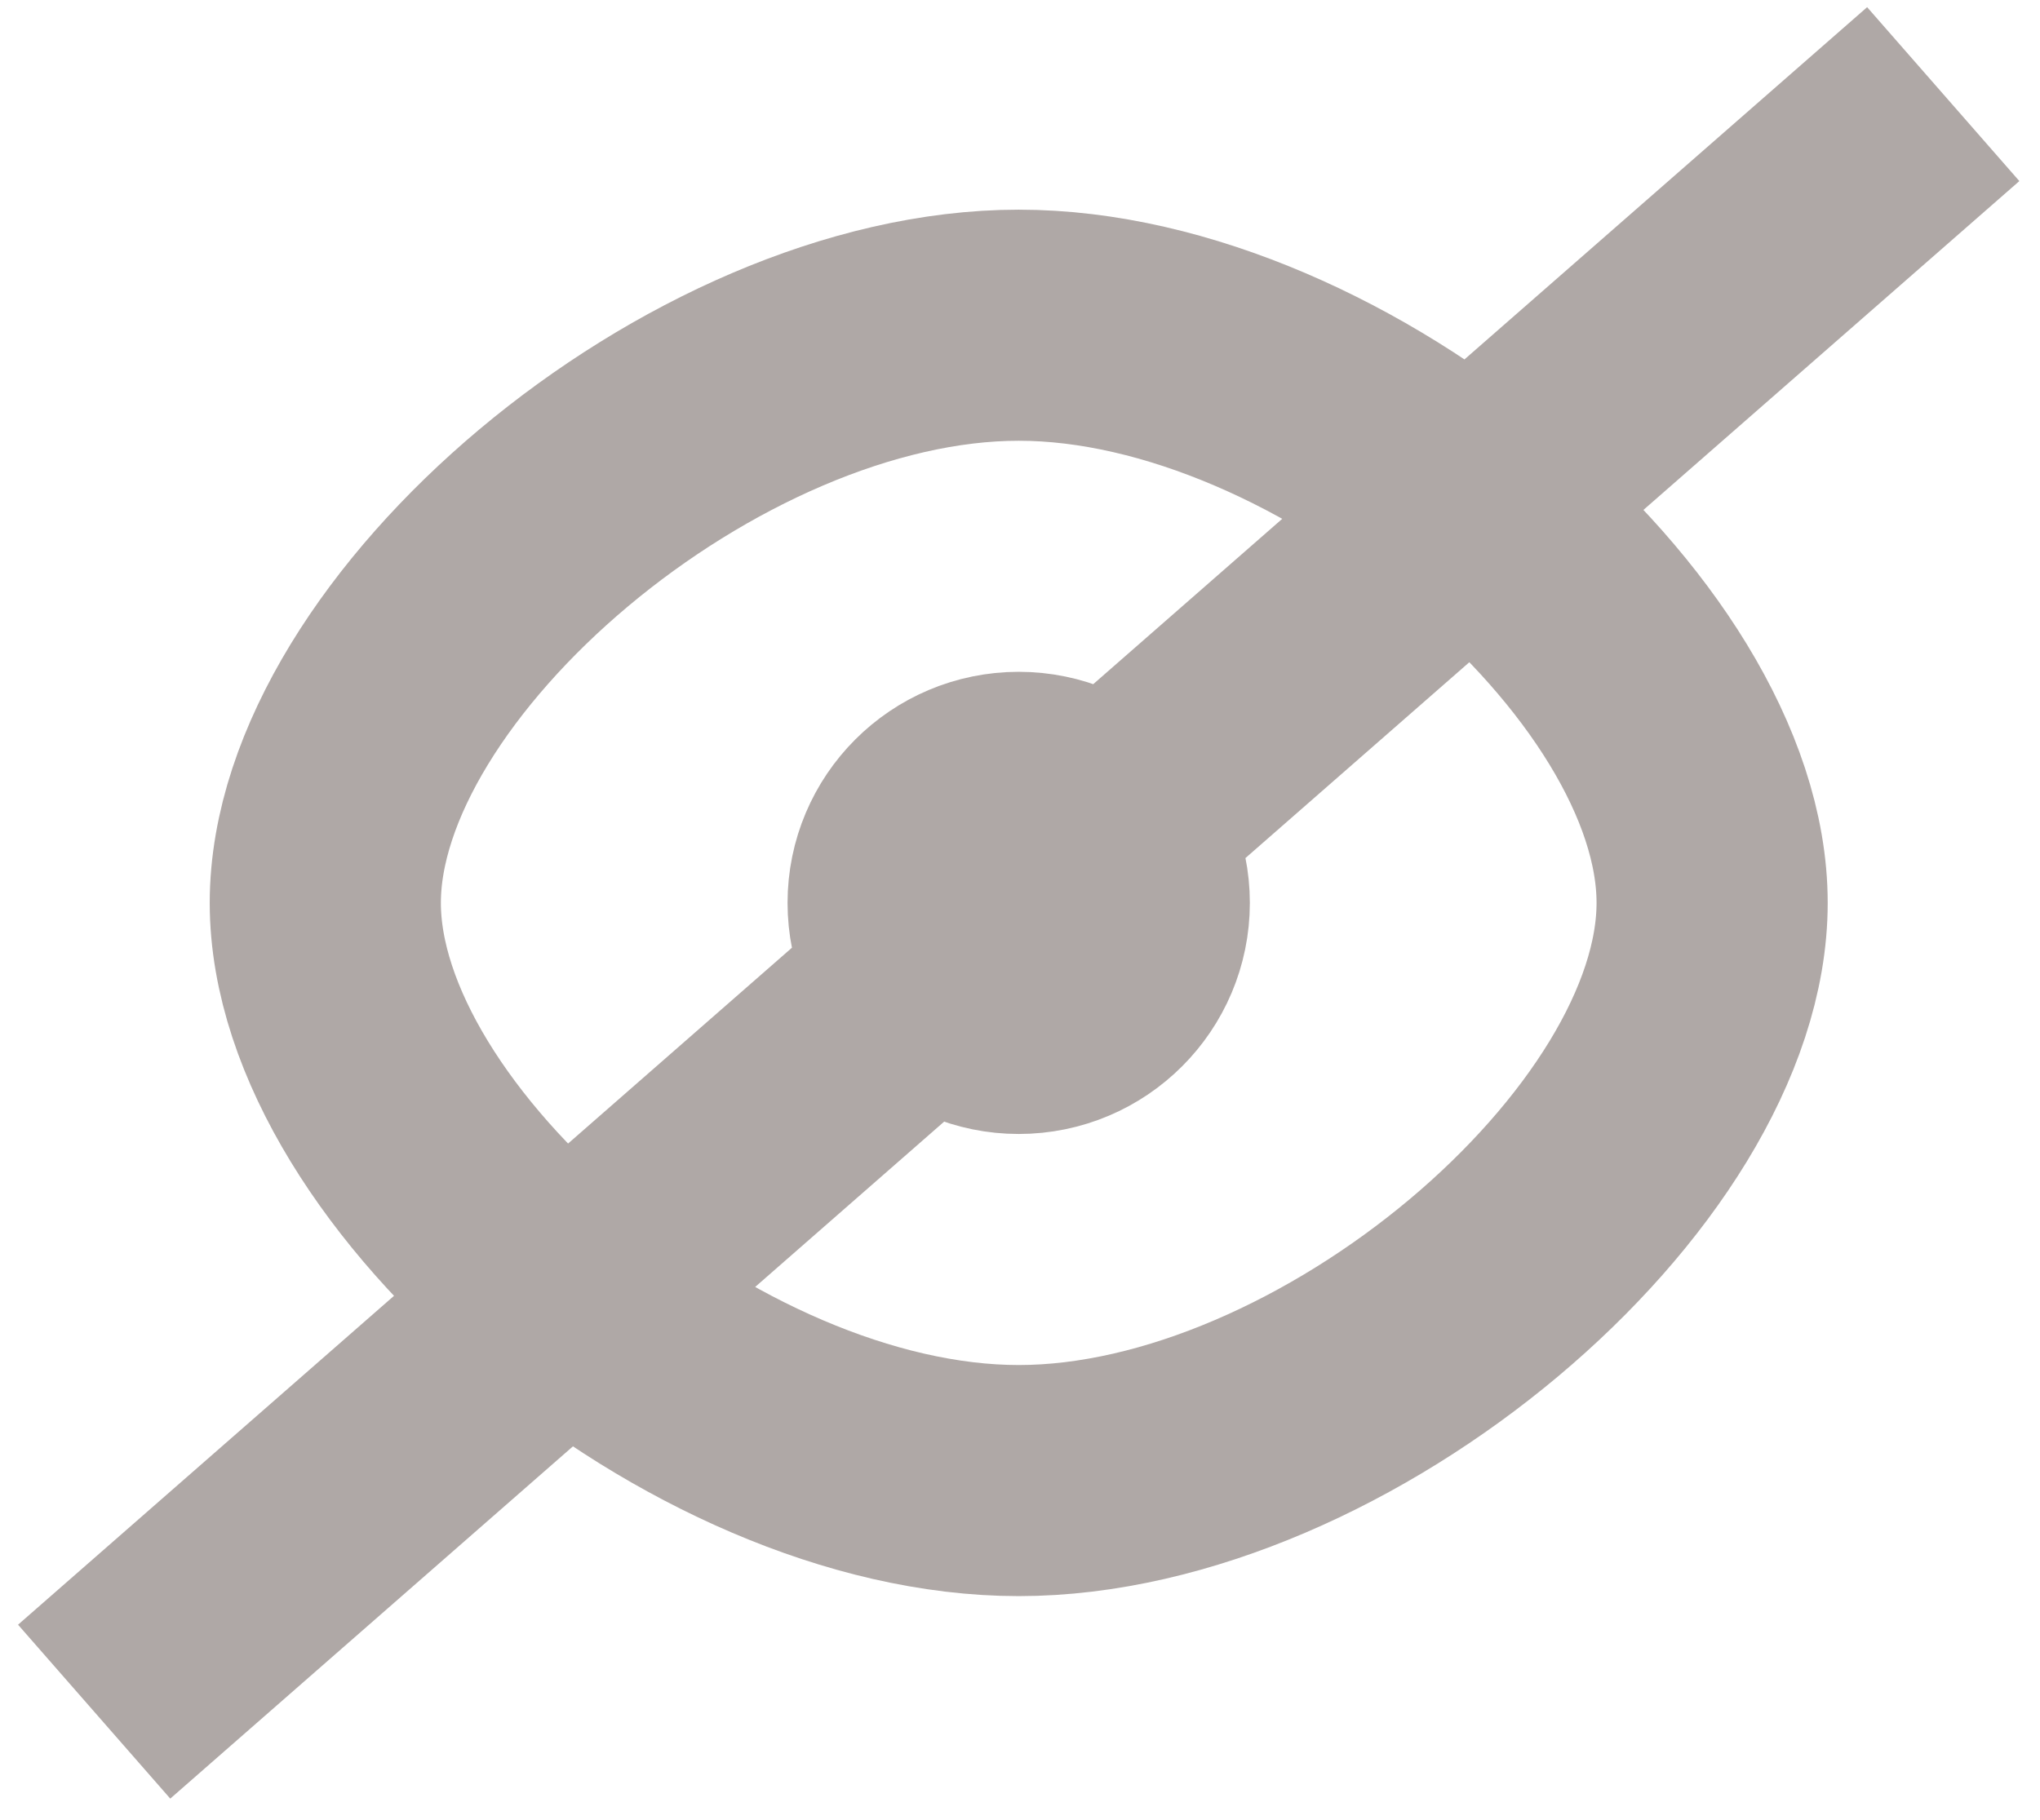 <svg width="65" height="58" viewBox="0 0 65 58" fill="none" xmlns="http://www.w3.org/2000/svg">
<path d="M61.917 3L3 54.553M32.459 47.188C22.416 47.188 10.365 36.959 10.365 28.776C10.365 20.593 22.416 10.365 32.459 10.365C42.502 10.365 54.553 20.593 54.553 28.776C54.553 36.959 42.502 47.188 32.459 47.188ZM28.776 28.776C28.776 30.81 30.425 32.459 32.459 32.459C34.492 32.459 36.141 30.81 36.141 28.776C36.141 26.743 34.492 25.094 32.459 25.094C30.425 25.094 28.776 26.743 28.776 28.776Z" stroke="#AFA8A6" stroke-width="7.365"/>
</svg>
